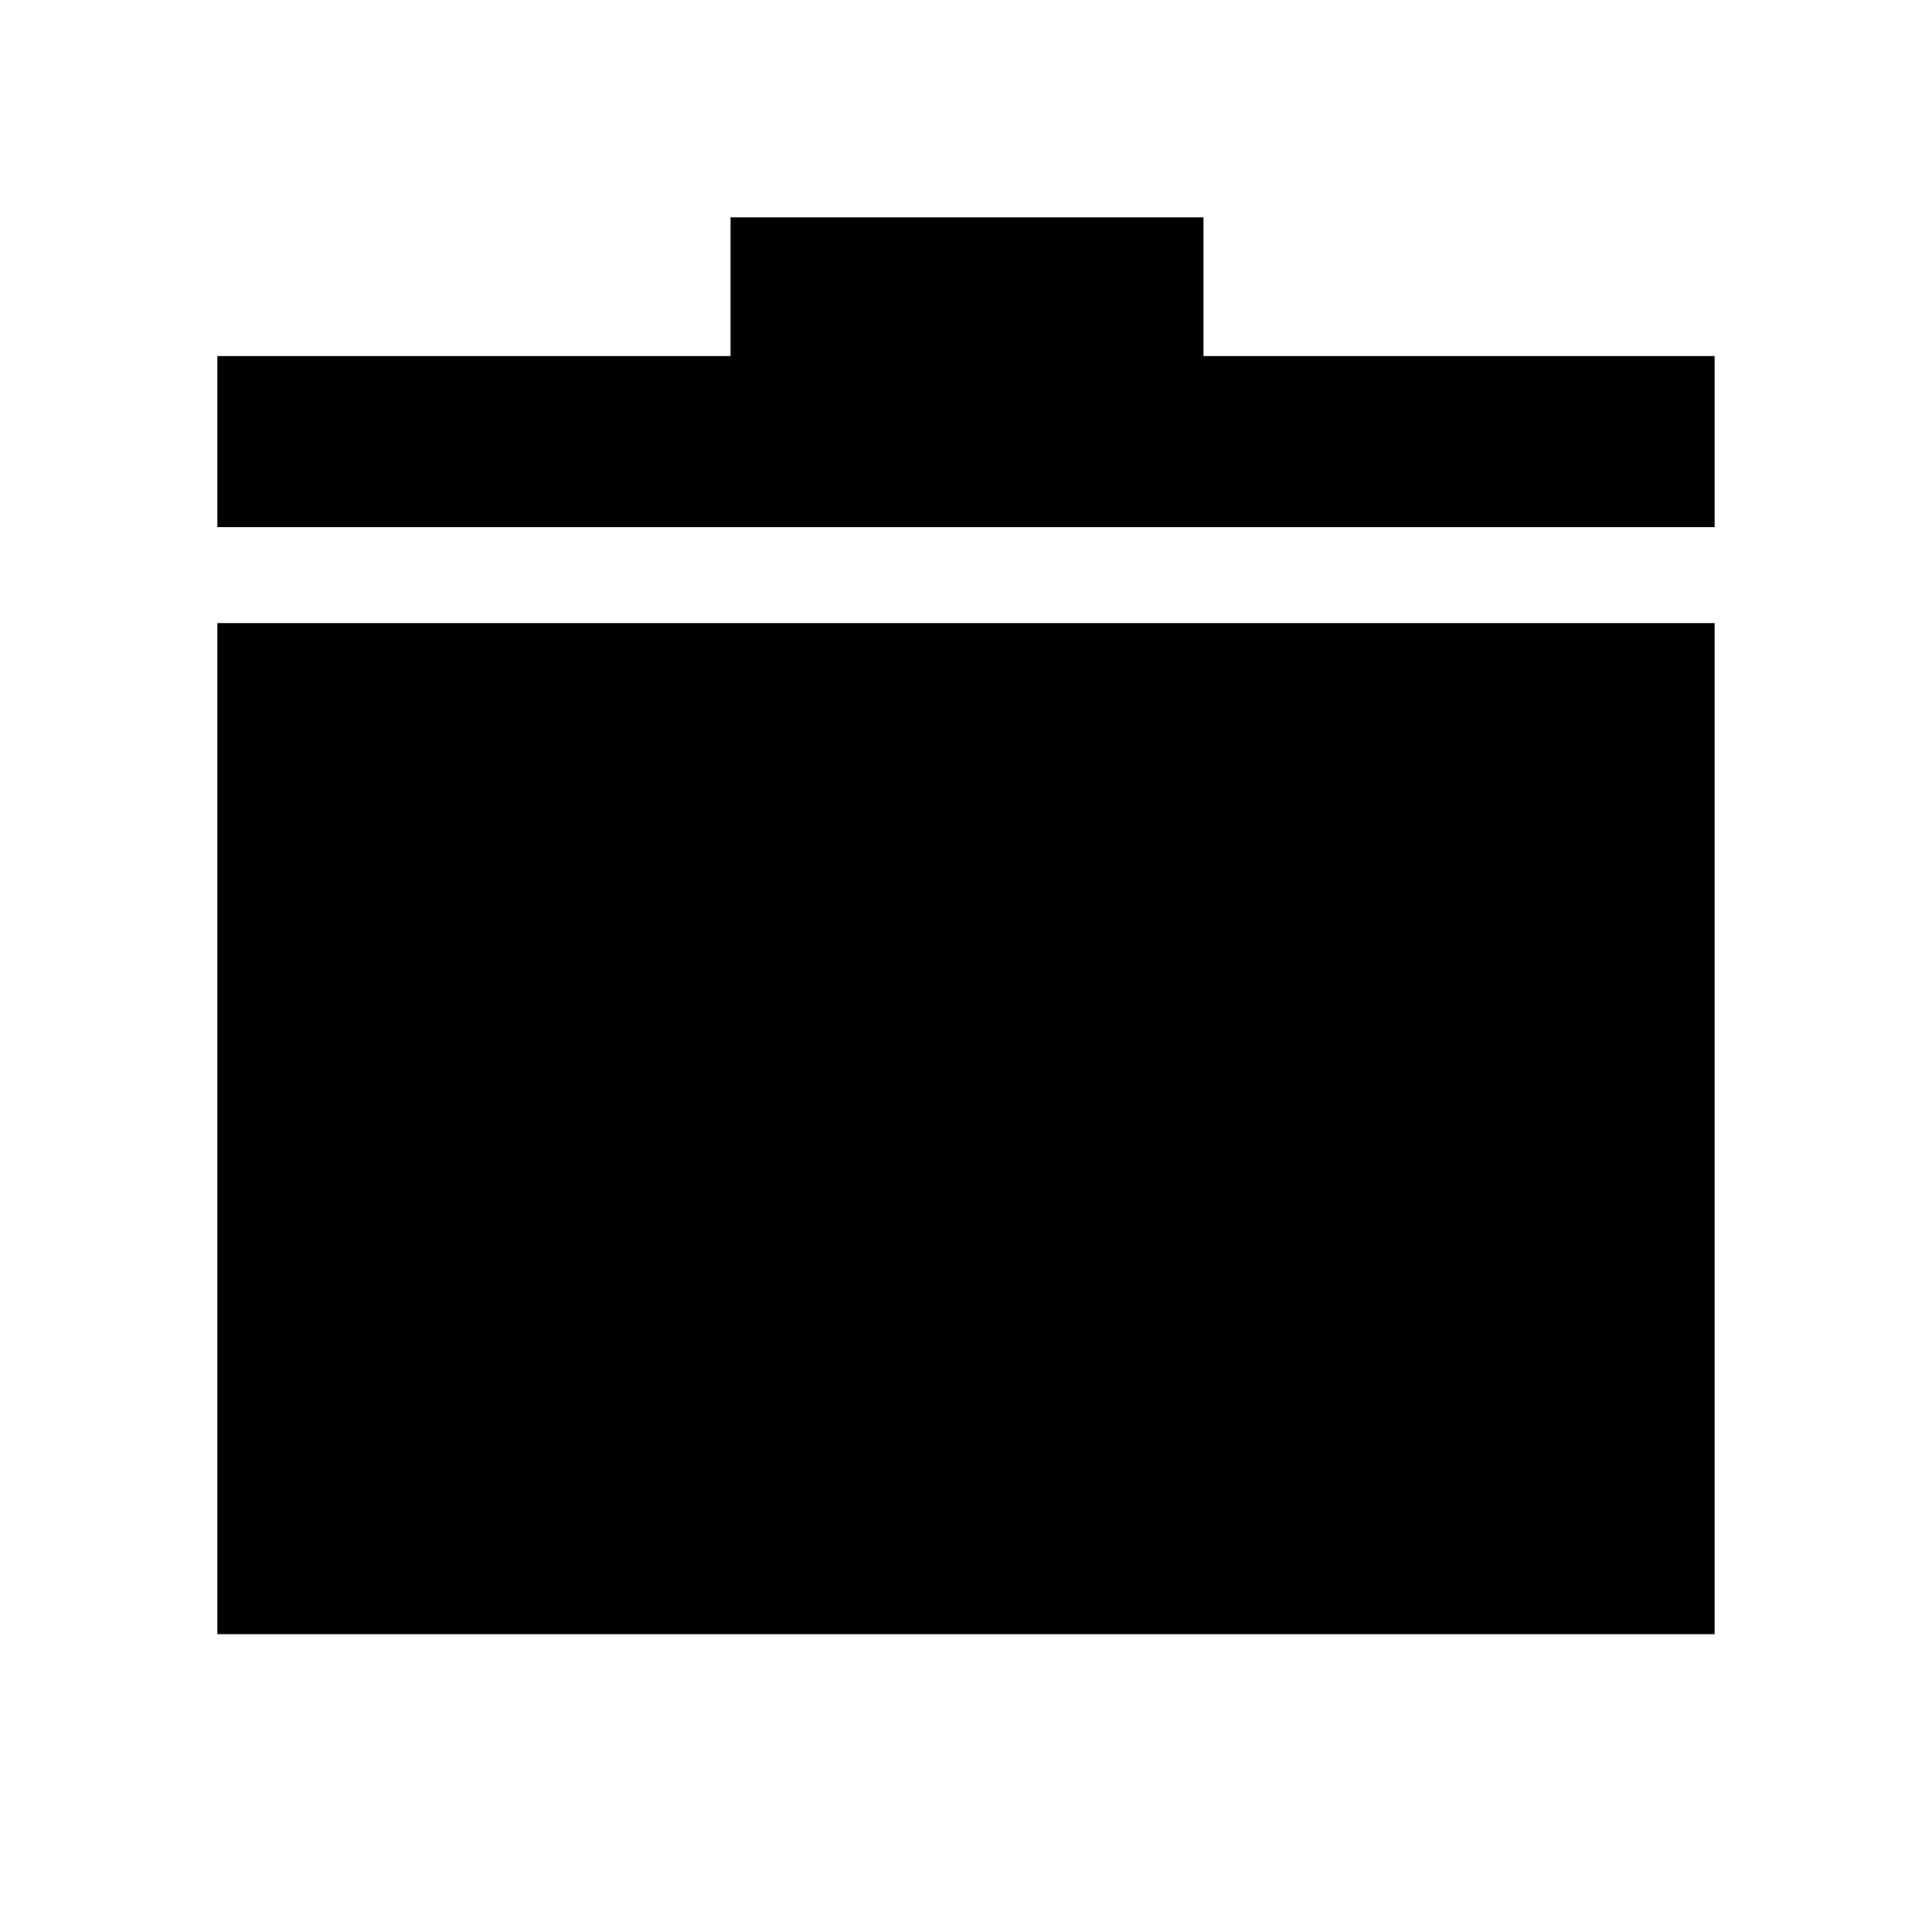 <svg xmlns="http://www.w3.org/2000/svg" height="24" viewBox="0 -960 960 960" width="24"><path d="M108.001-148.001v-502.384h743.998v502.384H108.001Zm0-550.077v-84.998h255v-68.923h234.998v68.923h254v84.998H108.001Z"/></svg>